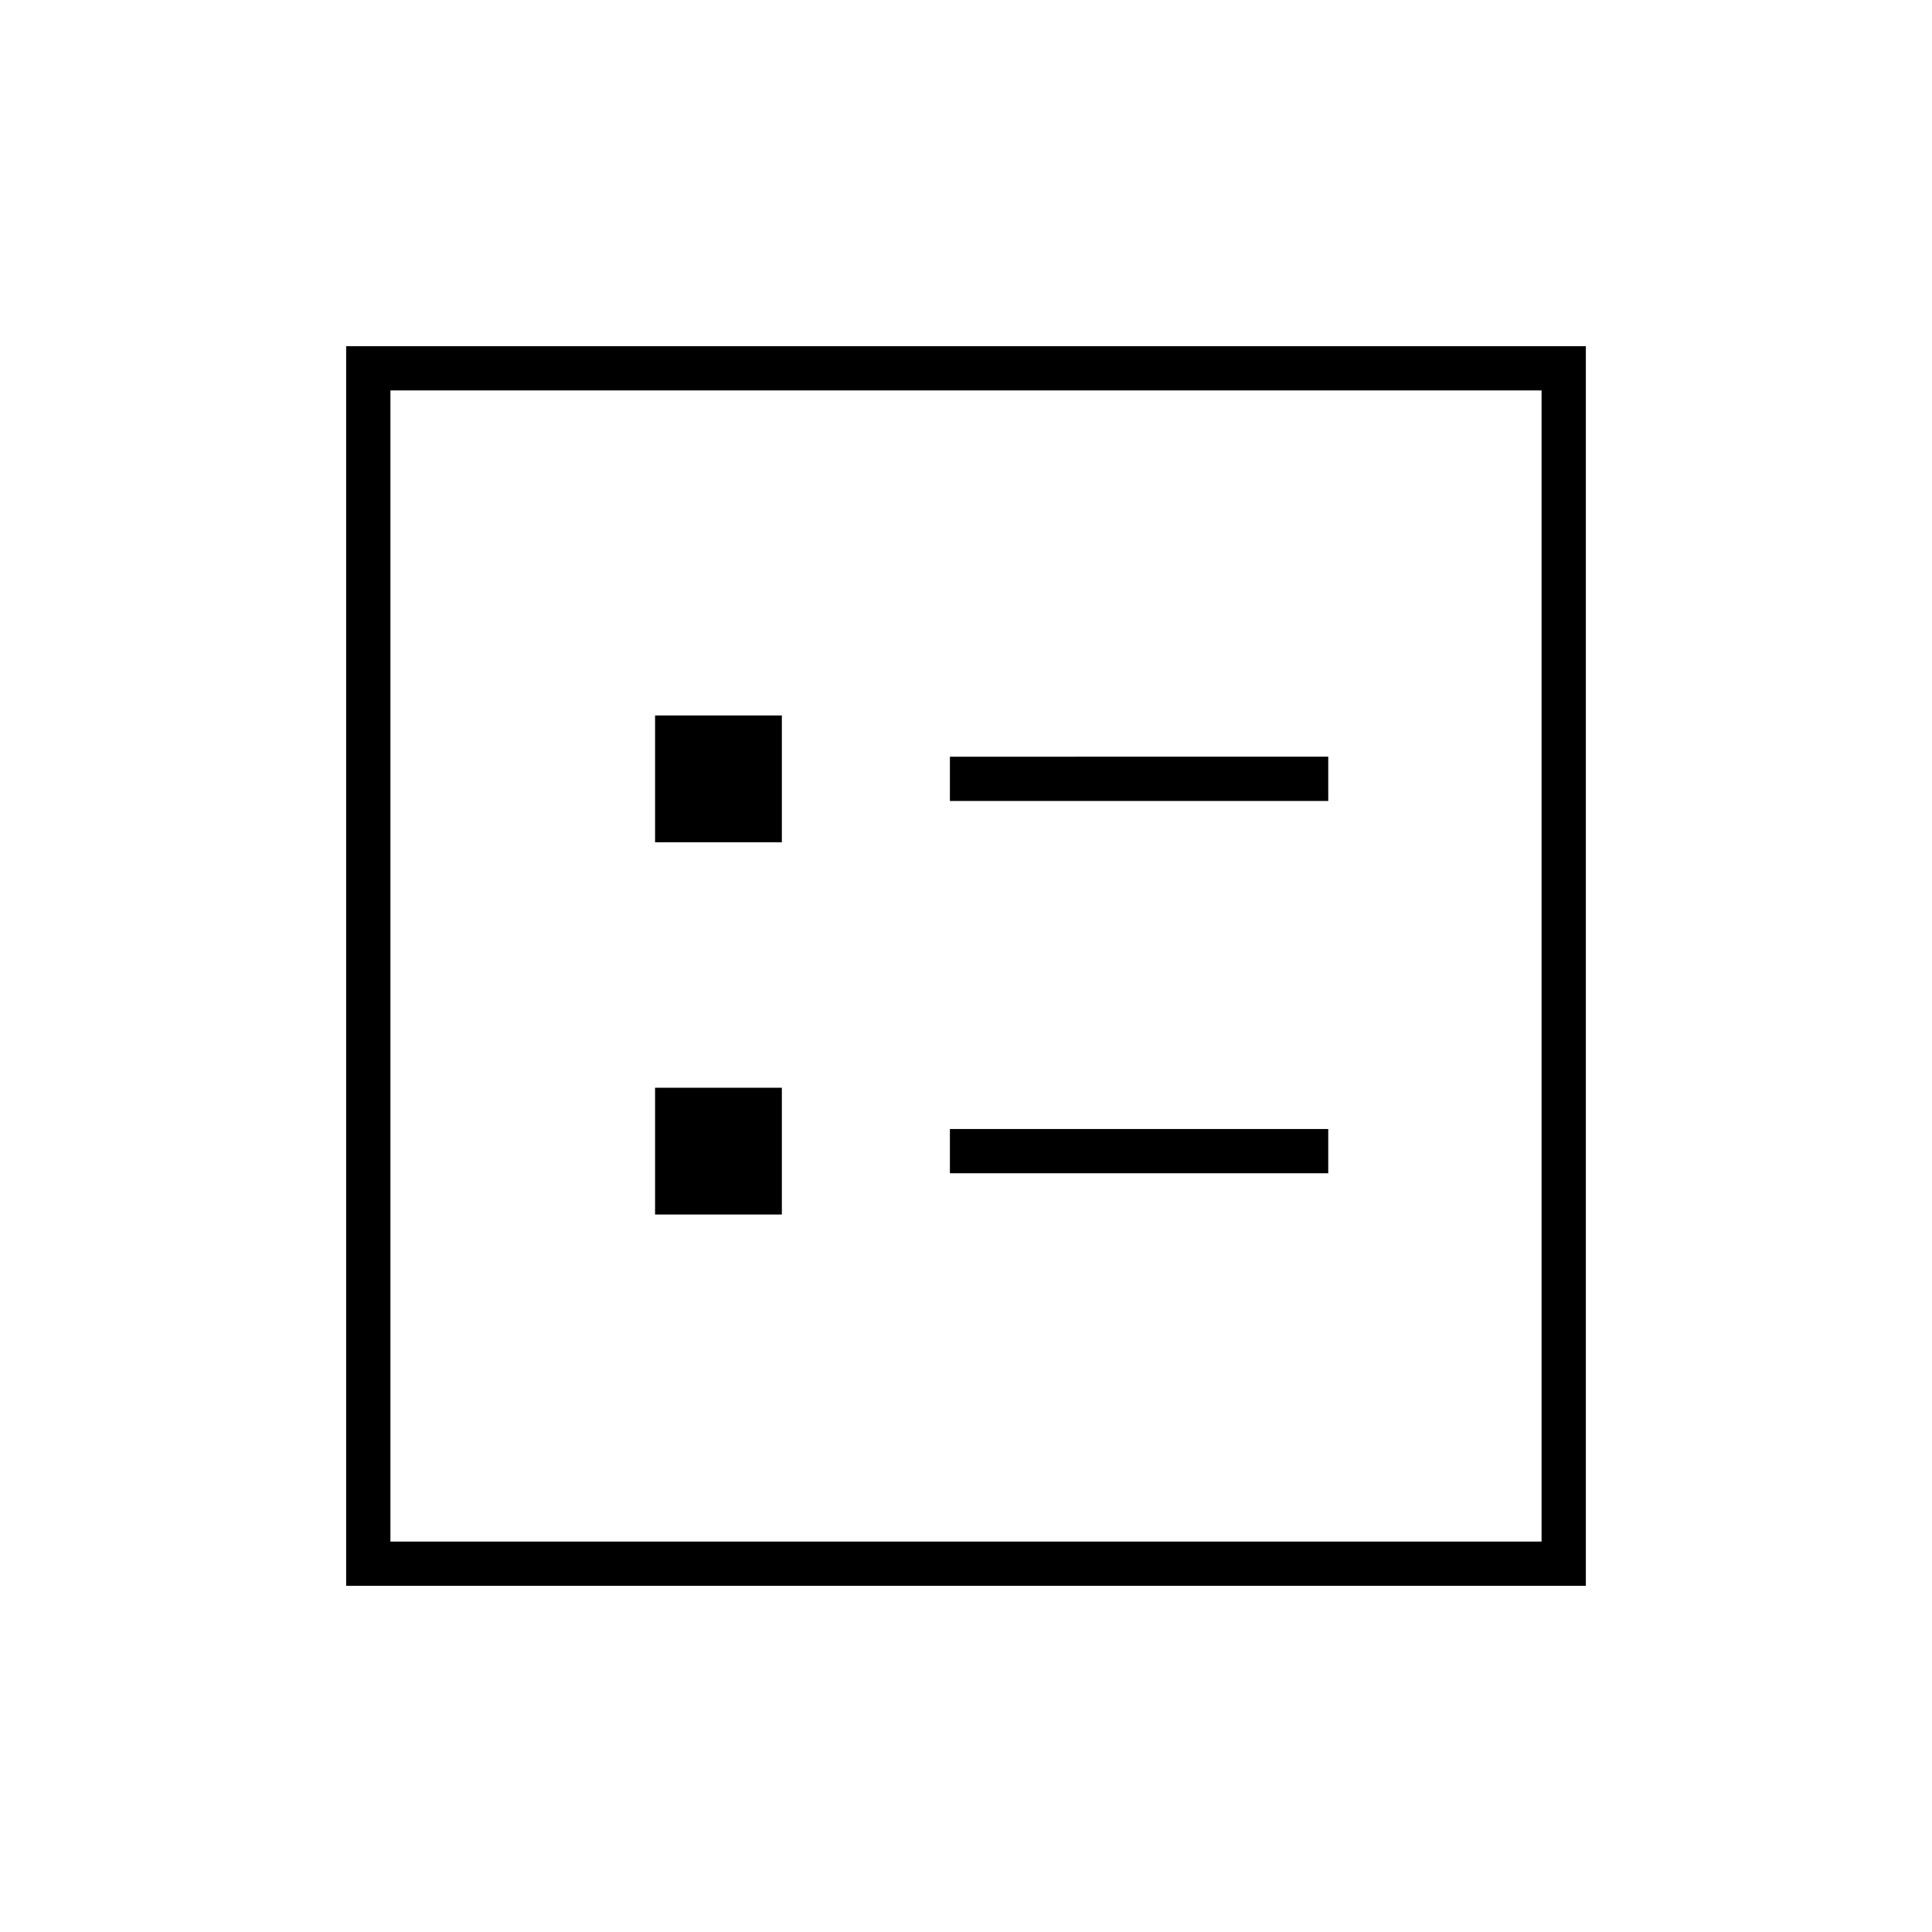 <svg xmlns="http://www.w3.org/2000/svg" height="48" viewBox="0 -960 960 960" width="48"><path d="M472-562h188v-22H472v22Zm0 185h188v-22H472v22ZM325.5-541.5h63v-63h-63v63Zm0 185h63v-63h-63v63ZM172-172v-616h616v616H172Zm22-22h572v-572H194v572Zm0 0v-572 572Z"/></svg>